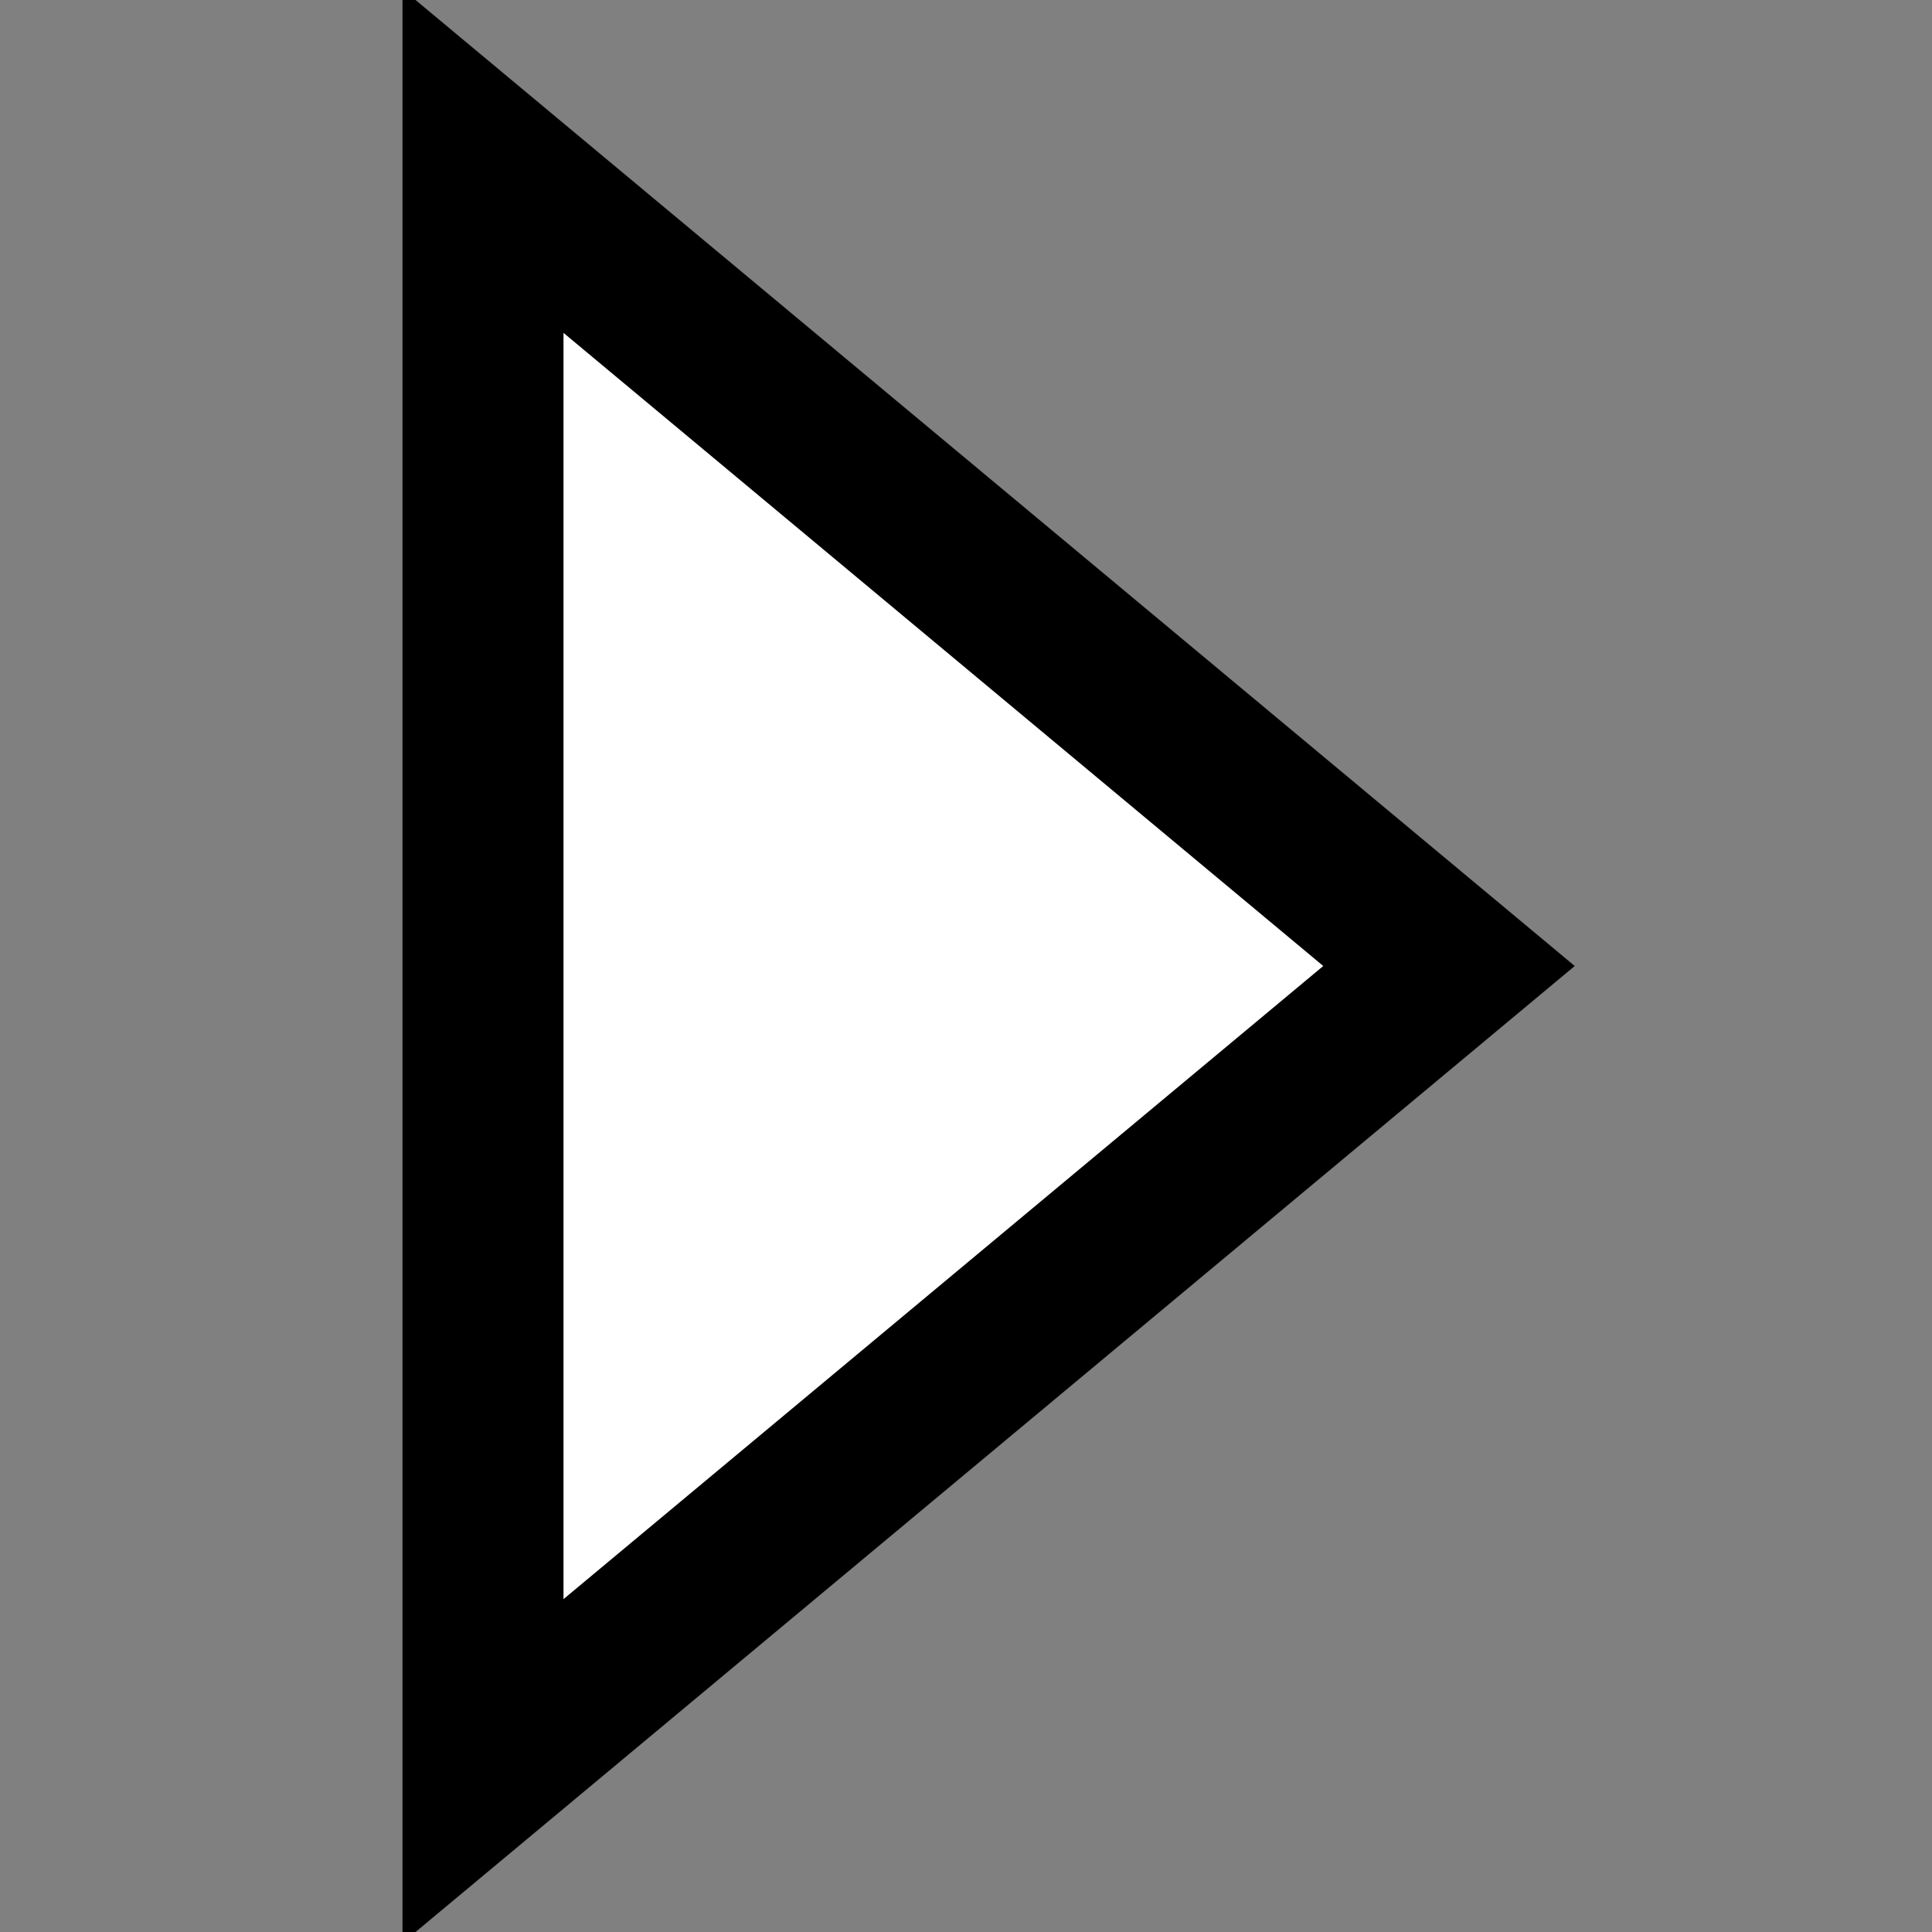 <svg style="fill:white;" width="20px" height="20px" viewBox="0 0 24 24" xmlns="http://www.w3.org/2000/svg">
  <rect x="0" y="0" width="24" height="24" fill="#808080" stroke="none"/>
  <polygon style="fill:white;" fill="none" stroke="#000" stroke-width="2" points="6 2 18 12 6 22"/>
</svg>
